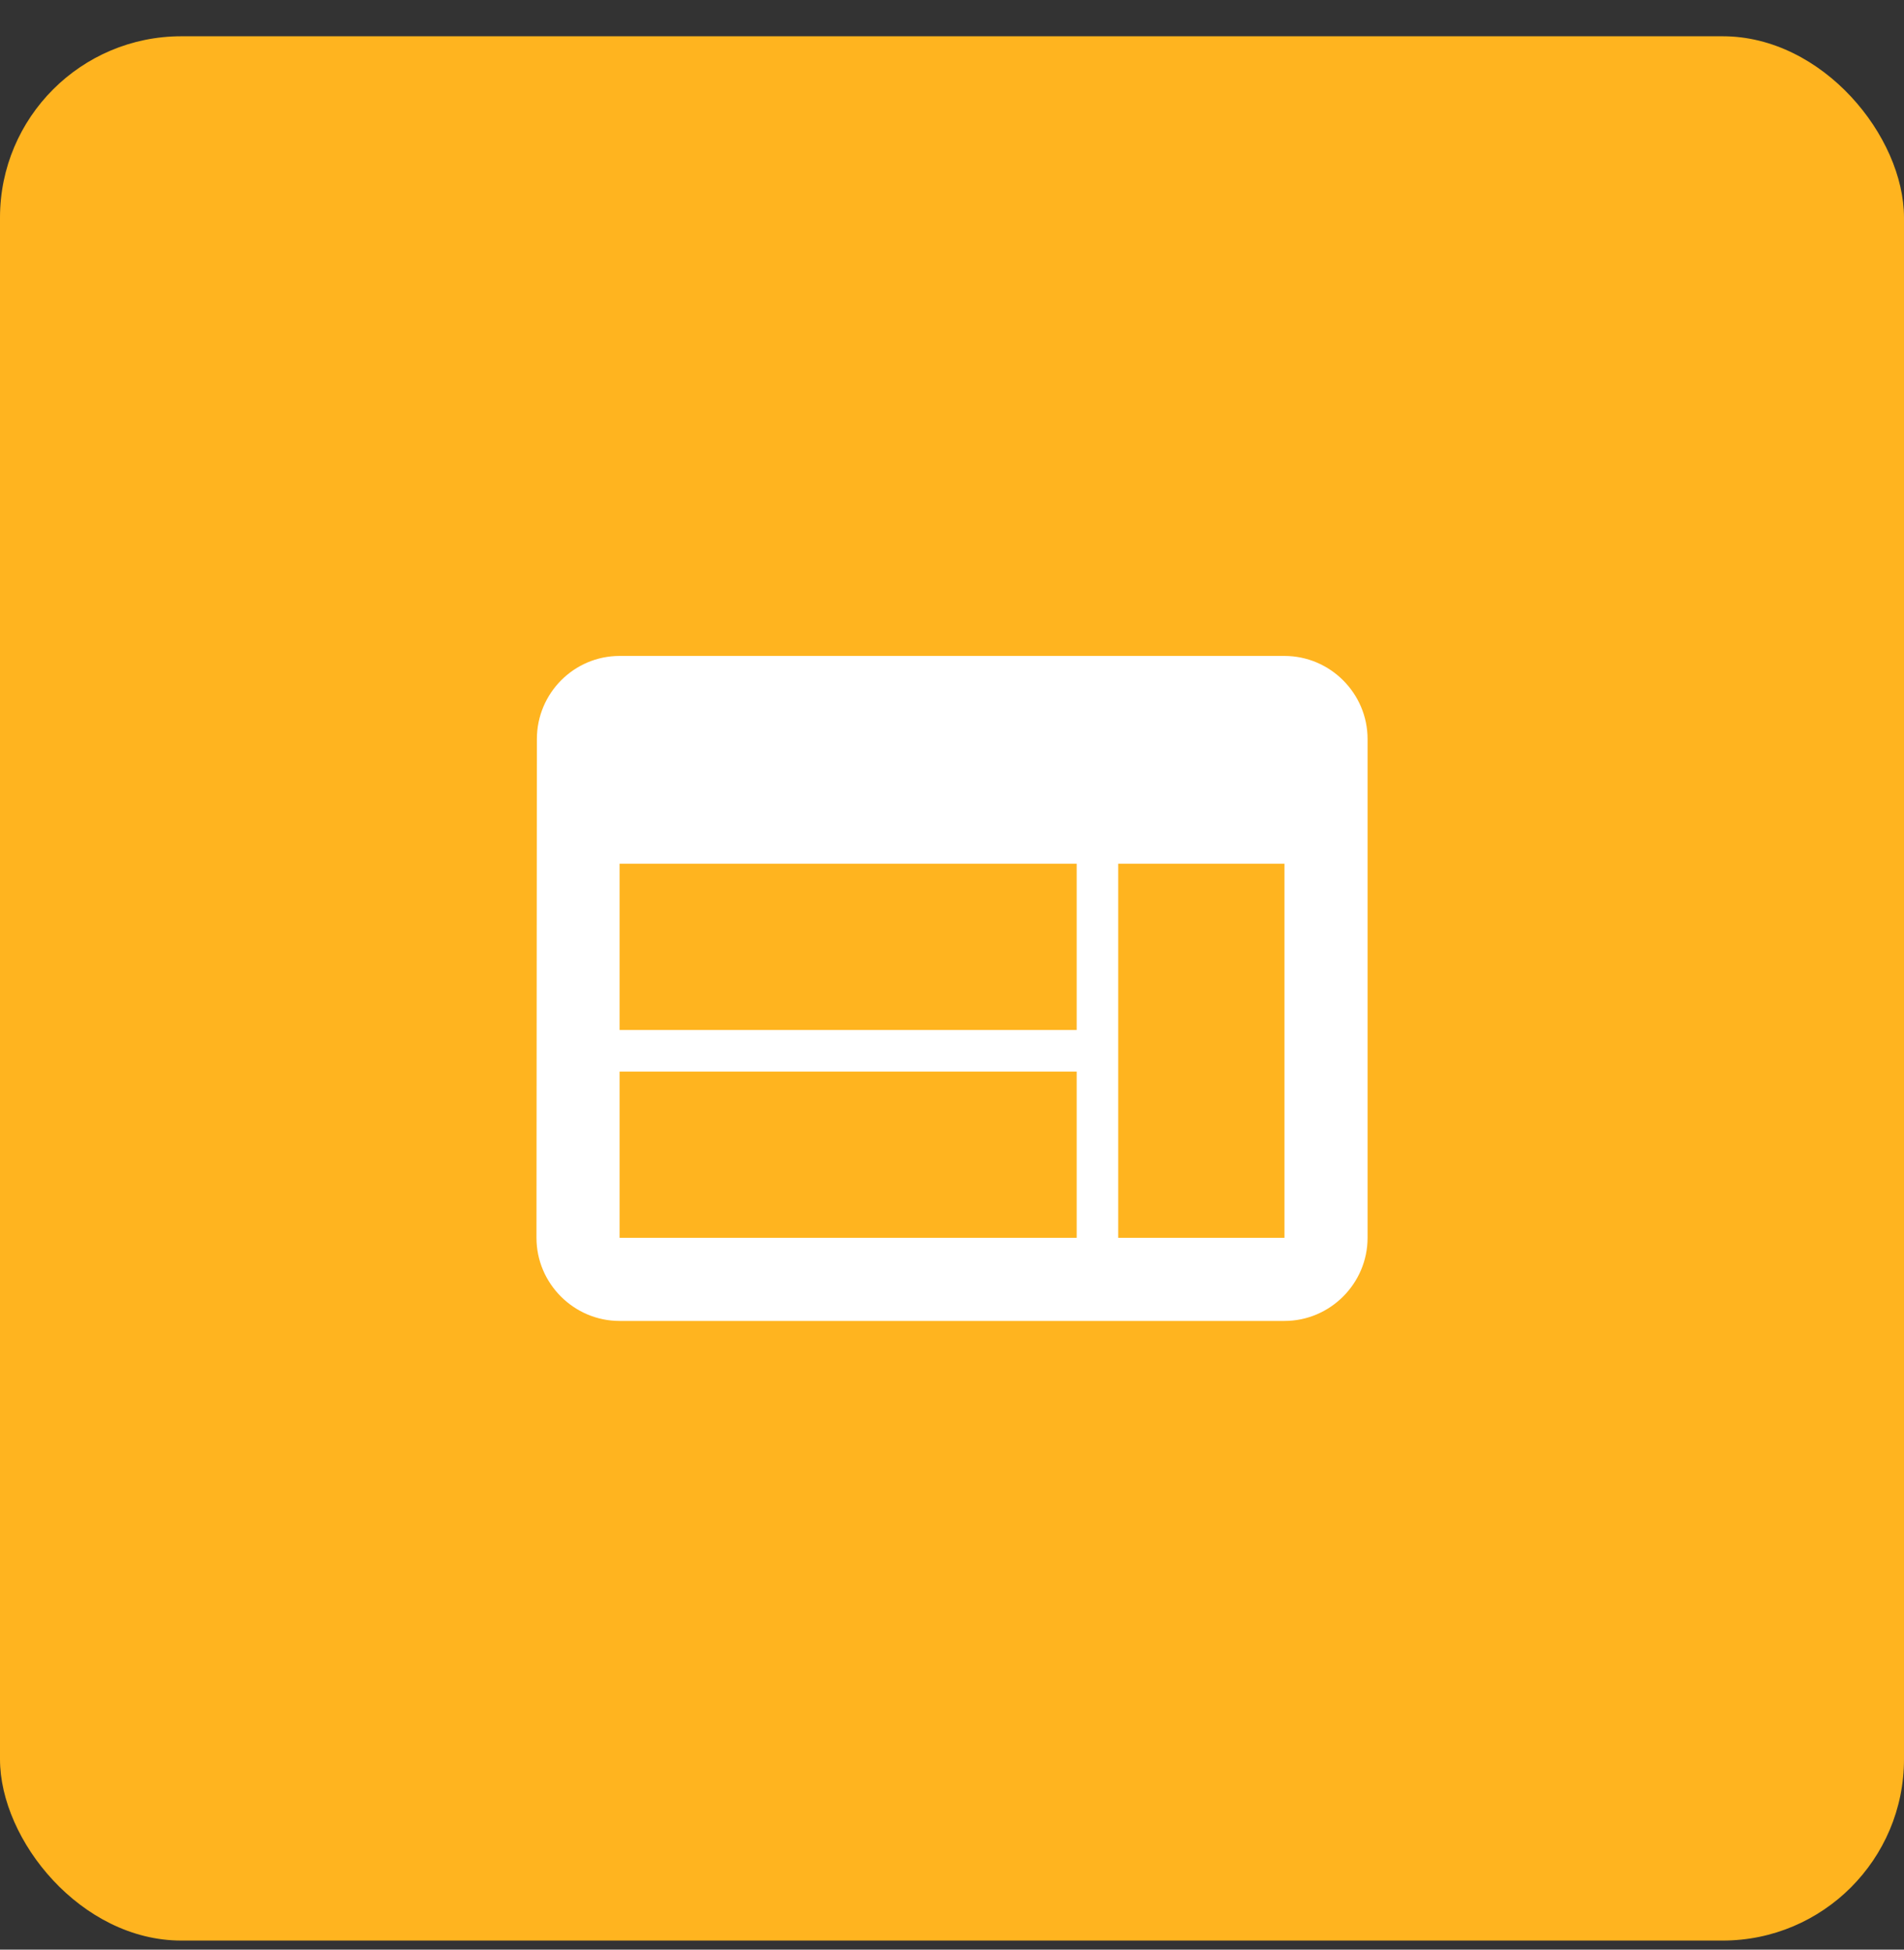 <svg width="42" height="43" viewBox="0 0 42 43" fill="none" xmlns="http://www.w3.org/2000/svg">
<rect x="0" y="0" width="42" height="43" fill="#333333" stroke="none"/>
<rect y="0.8" width="42" height="42" rx="4" fill="#FFB41F"/>
<path fill-rule="evenodd" clip-rule="evenodd" d="M28.334 14.467H13.667C12.659 14.467 11.843 15.292 11.843 16.3L11.834 27.3C11.834 28.308 12.659 29.134 13.667 29.134H28.334C29.342 29.134 30.167 28.308 30.167 27.3V16.3C30.167 15.292 29.342 14.467 28.334 14.467ZM23.75 27.3H13.667V23.634H23.75V27.3ZM23.75 22.717H13.667V19.05H23.75V22.717ZM28.334 27.3H24.667V19.05H28.334V27.3Z" fill="white"/>
</svg>
